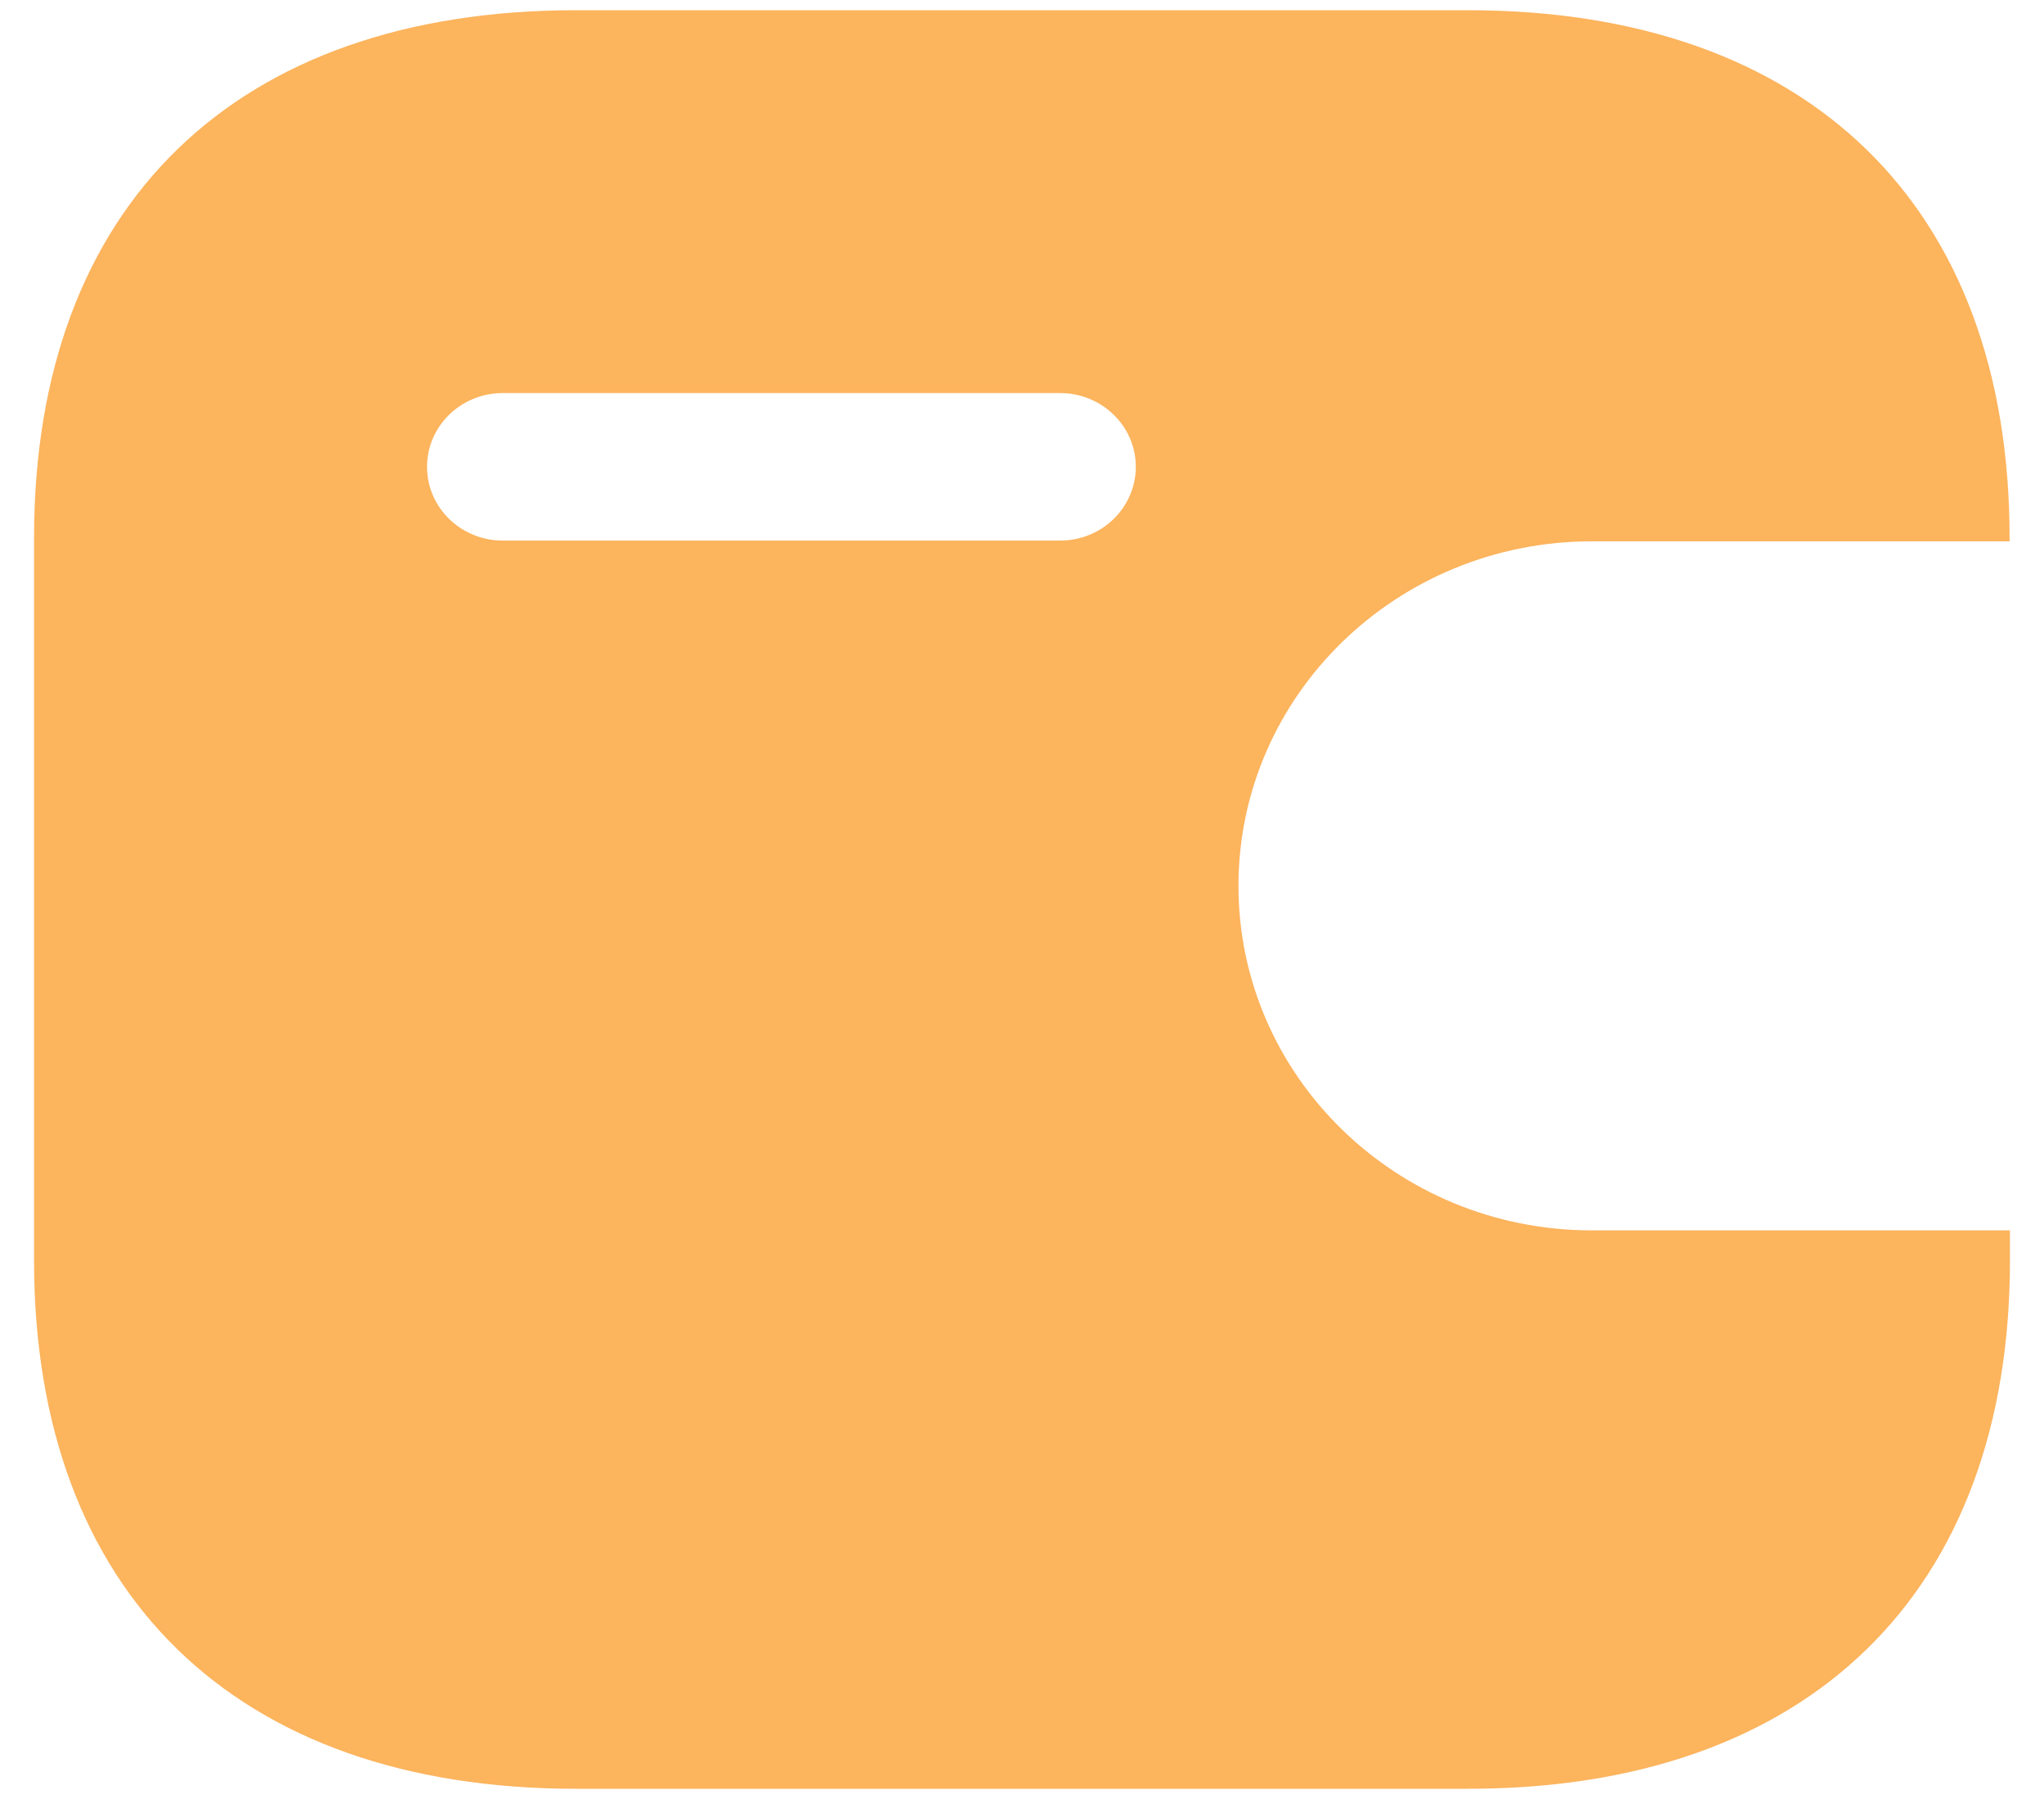 <svg width="50" height="44" viewBox="0 0 50 44" fill="none" xmlns="http://www.w3.org/2000/svg">
<path fill-rule="evenodd" clip-rule="evenodd" d="M49.158 13.24H38.924C34.162 13.248 30.304 17.01 30.295 21.653C30.289 26.307 34.151 30.086 38.924 30.092H49.167V30.831C49.167 38.95 44.245 43.75 35.917 43.75H14.085C5.755 43.75 0.833 38.95 0.833 30.831V13.15C0.833 5.032 5.755 0.25 14.085 0.25H35.908C44.237 0.25 49.158 5.032 49.158 13.15V13.24ZM12.287 13.221H25.917H25.926H25.943C26.963 13.217 27.788 12.406 27.784 11.409C27.78 10.415 26.946 9.61 25.926 9.614H12.287C11.273 9.619 10.45 10.421 10.446 11.411C10.442 12.406 11.267 13.217 12.287 13.221Z" fill="#FCB45D"/>
</svg>
